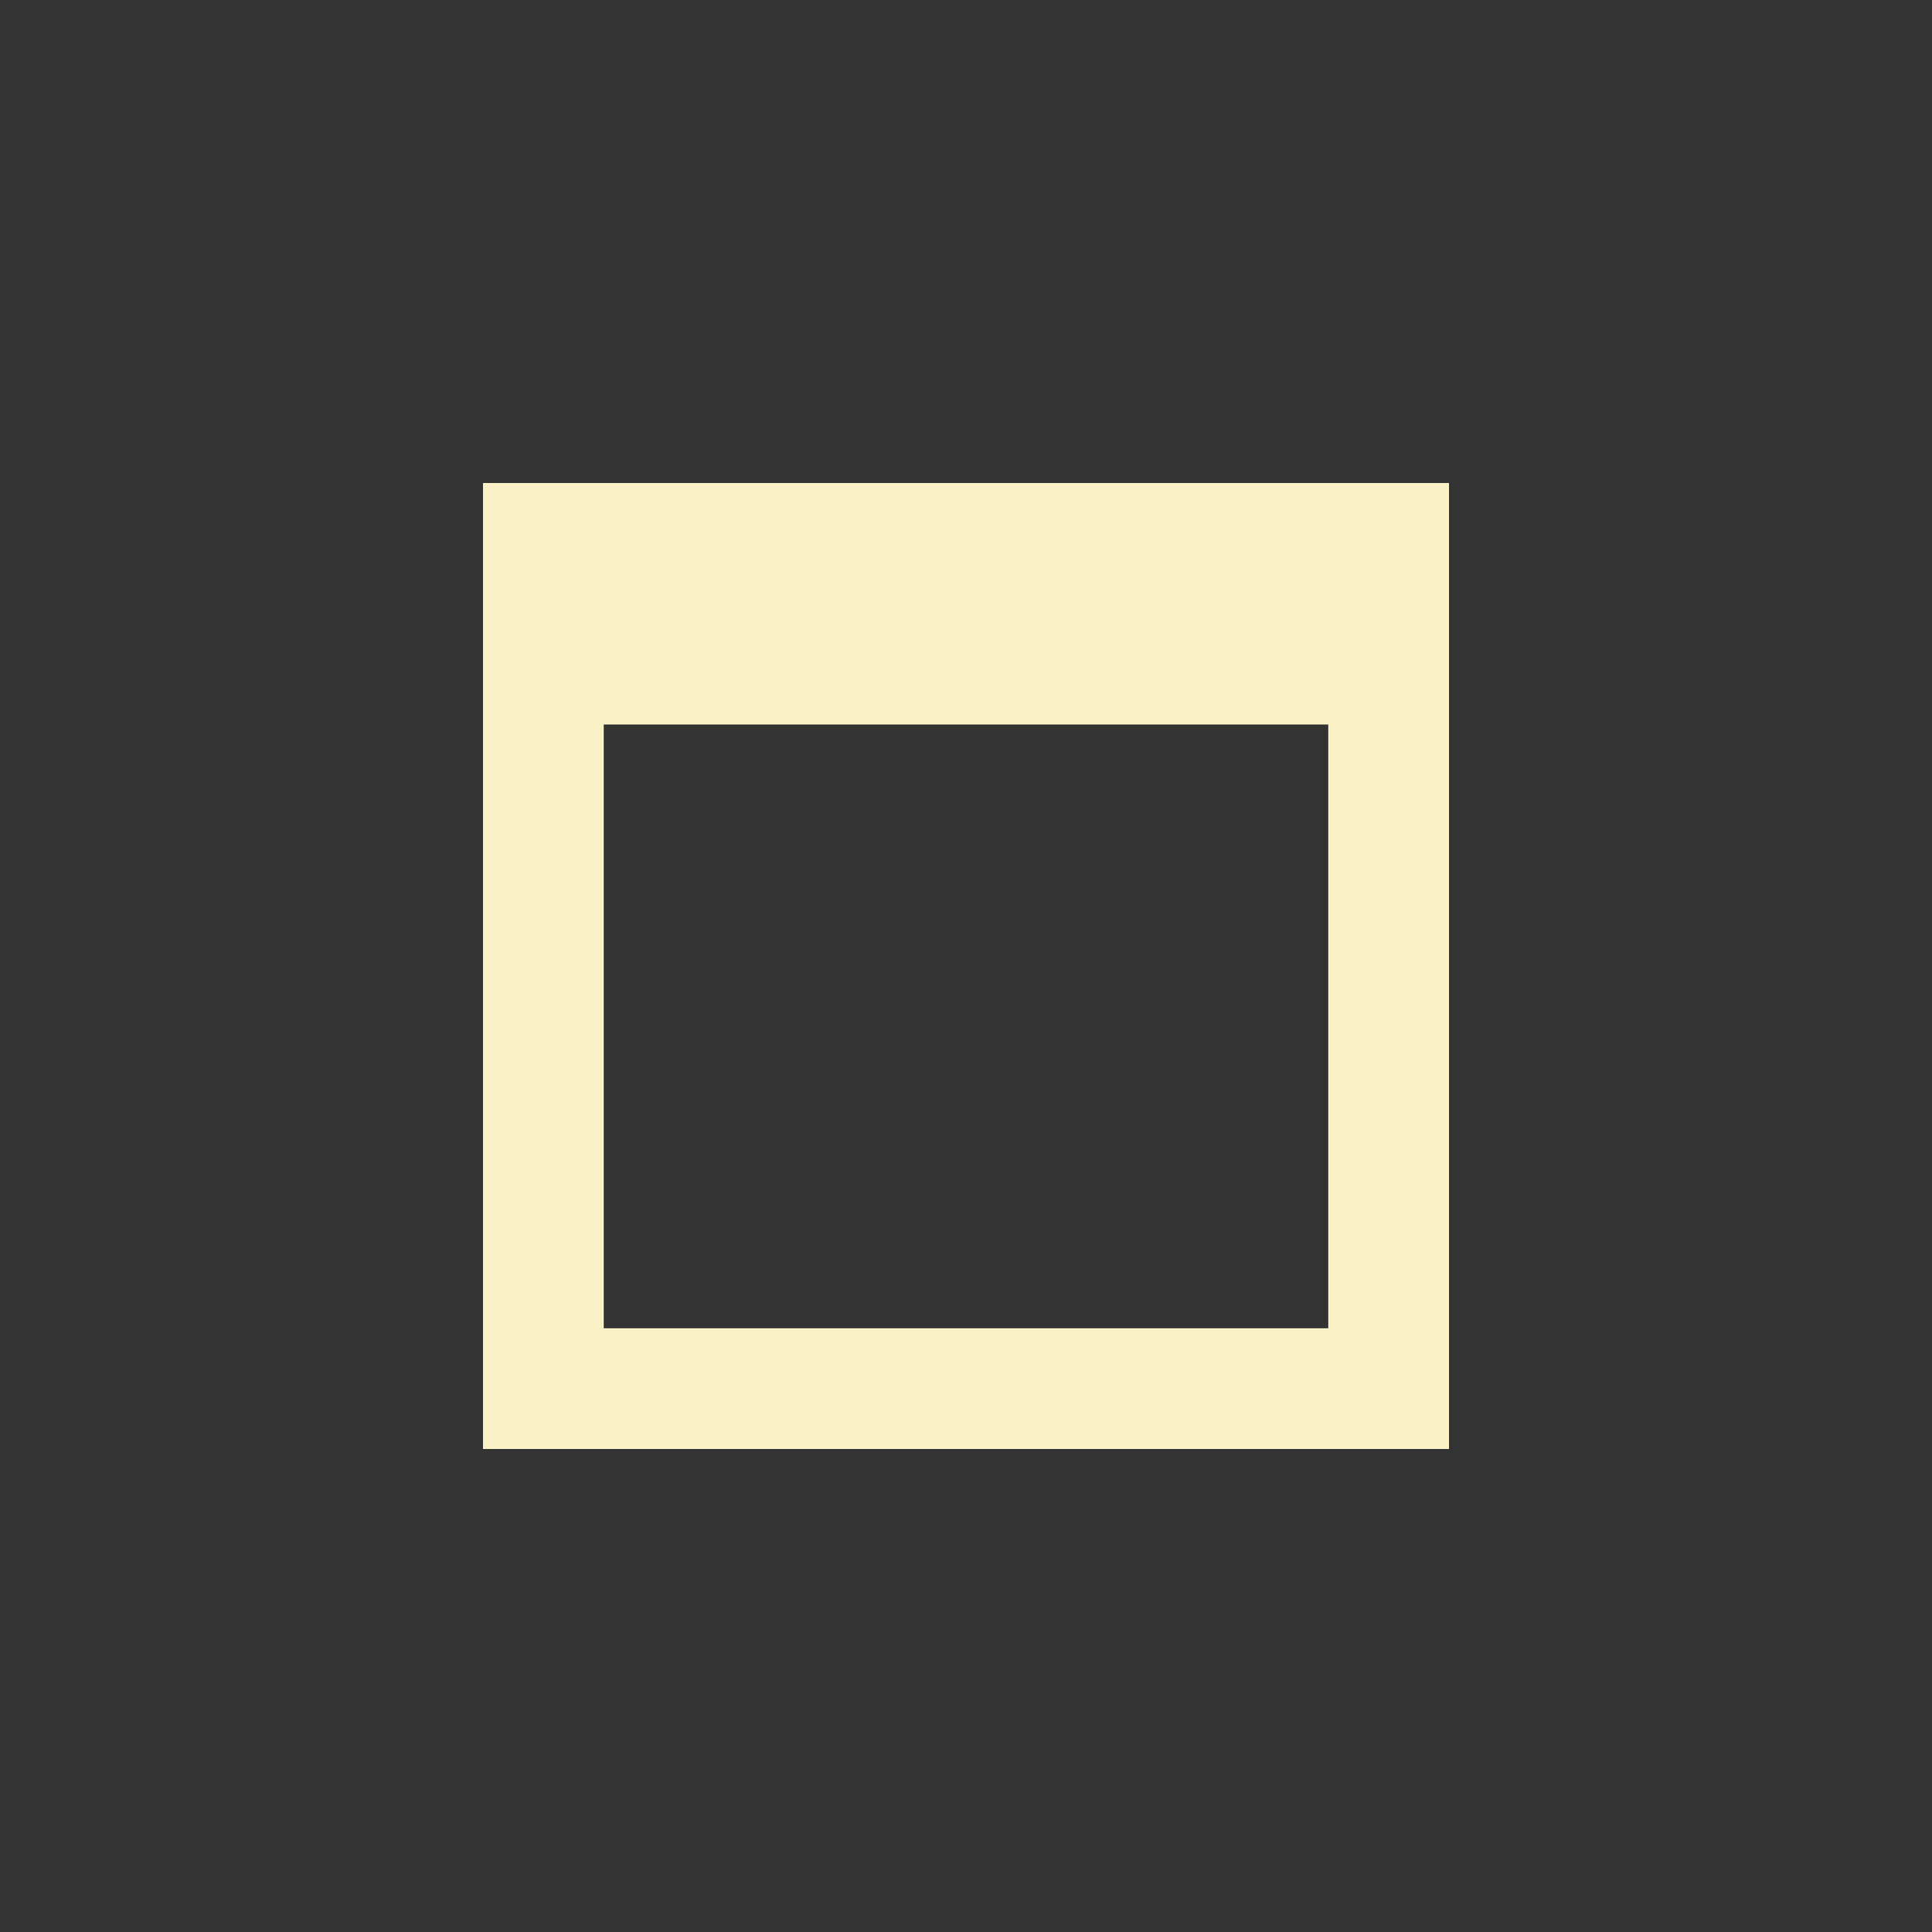 <svg width="16" height="16" viewBox="0 0 16 16" fill="none" xmlns="http://www.w3.org/2000/svg">
<rect x="0" y="0" width="16" height="16" fill="#333333" stroke="none"/>
<rect x="4" y="4" width="8" height="2" fill="#FBF1C7"/>
<path d="M11.5 4.5H4.5V11.5H11.5V4.5Z" stroke="#FBF1C7"/>
</svg>
